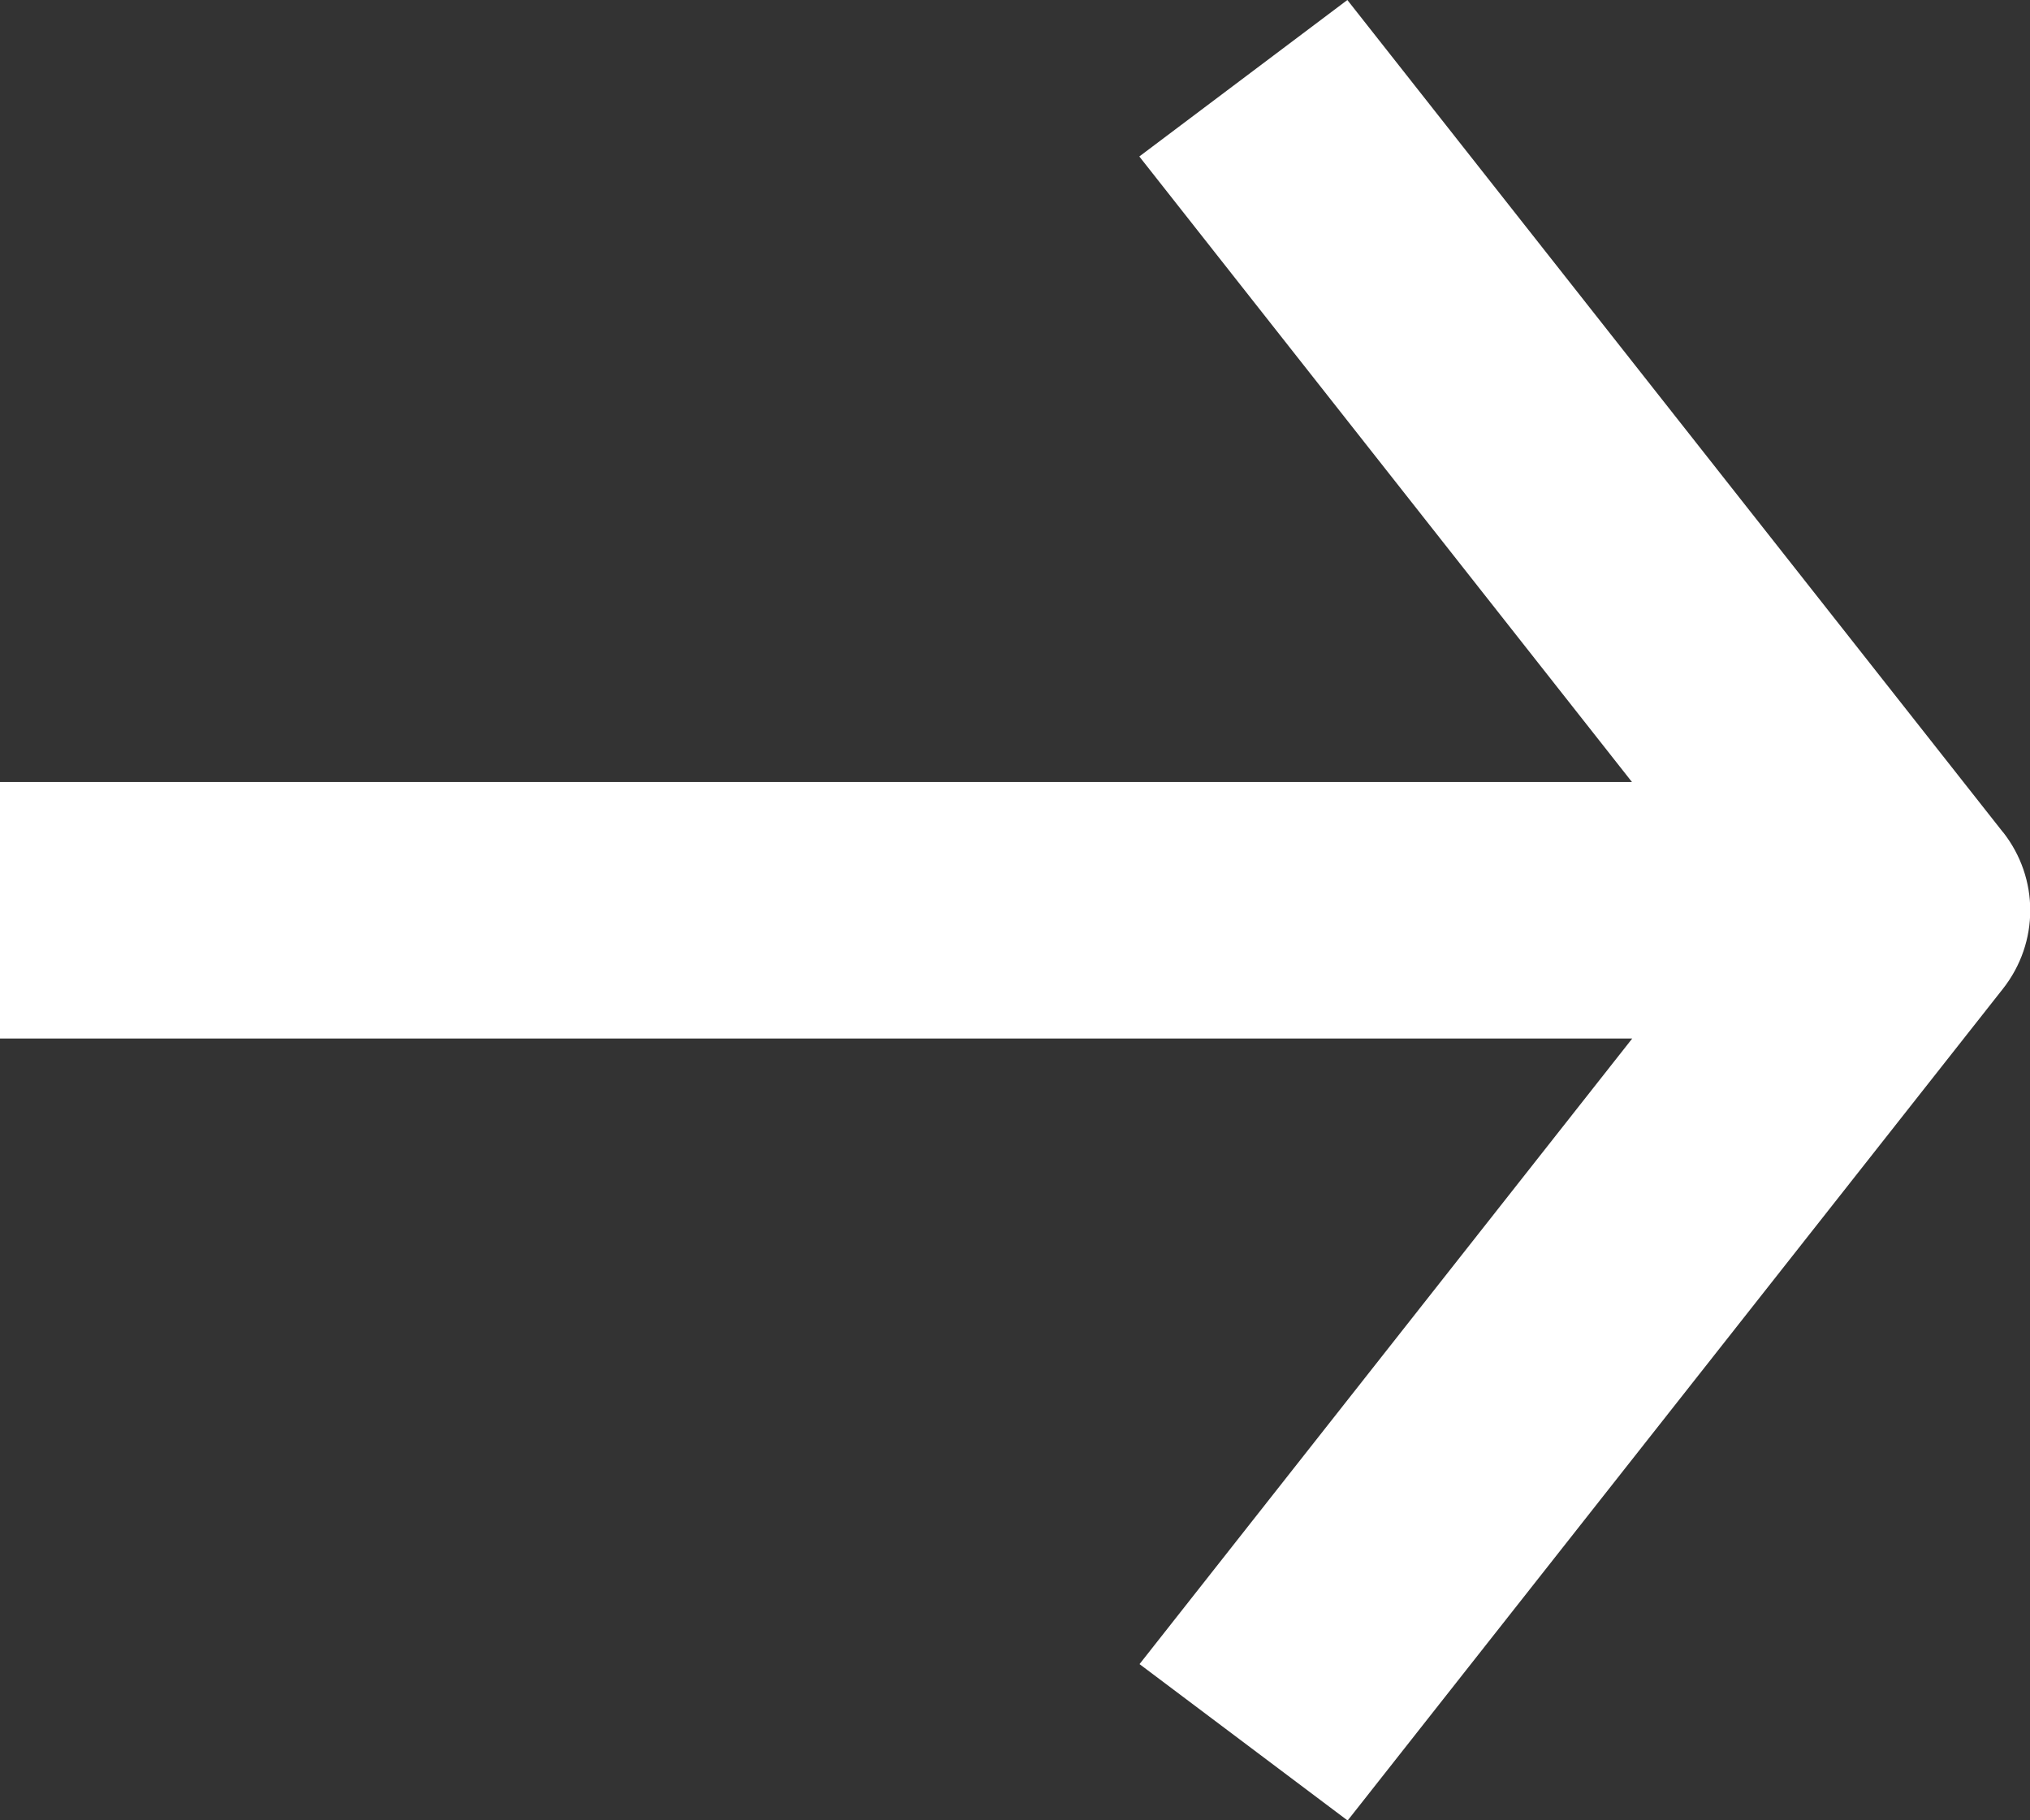 <svg width="29" height="26" viewBox="0 0 29 26" fill="none" xmlns="http://www.w3.org/2000/svg">
<rect x="0" y="0" width="29" height="26" fill="#333333" stroke="none"/>
<g clip-path="url(#clip0_4_3)">
<path d="M28.611 11.883L19.248 0L16.276 2.235L23.314 11.17L0 11.17L0 14.833L23.318 14.833L16.279 23.769L19.252 26.003L28.615 14.121C29.133 13.461 29.133 12.545 28.615 11.886L28.611 11.883Z" fill="white"/>
</g>
<defs>
<clipPath id="clip0_4_3">
<rect width="29" height="26" fill="white"/>
</clipPath>
</defs>
</svg>
